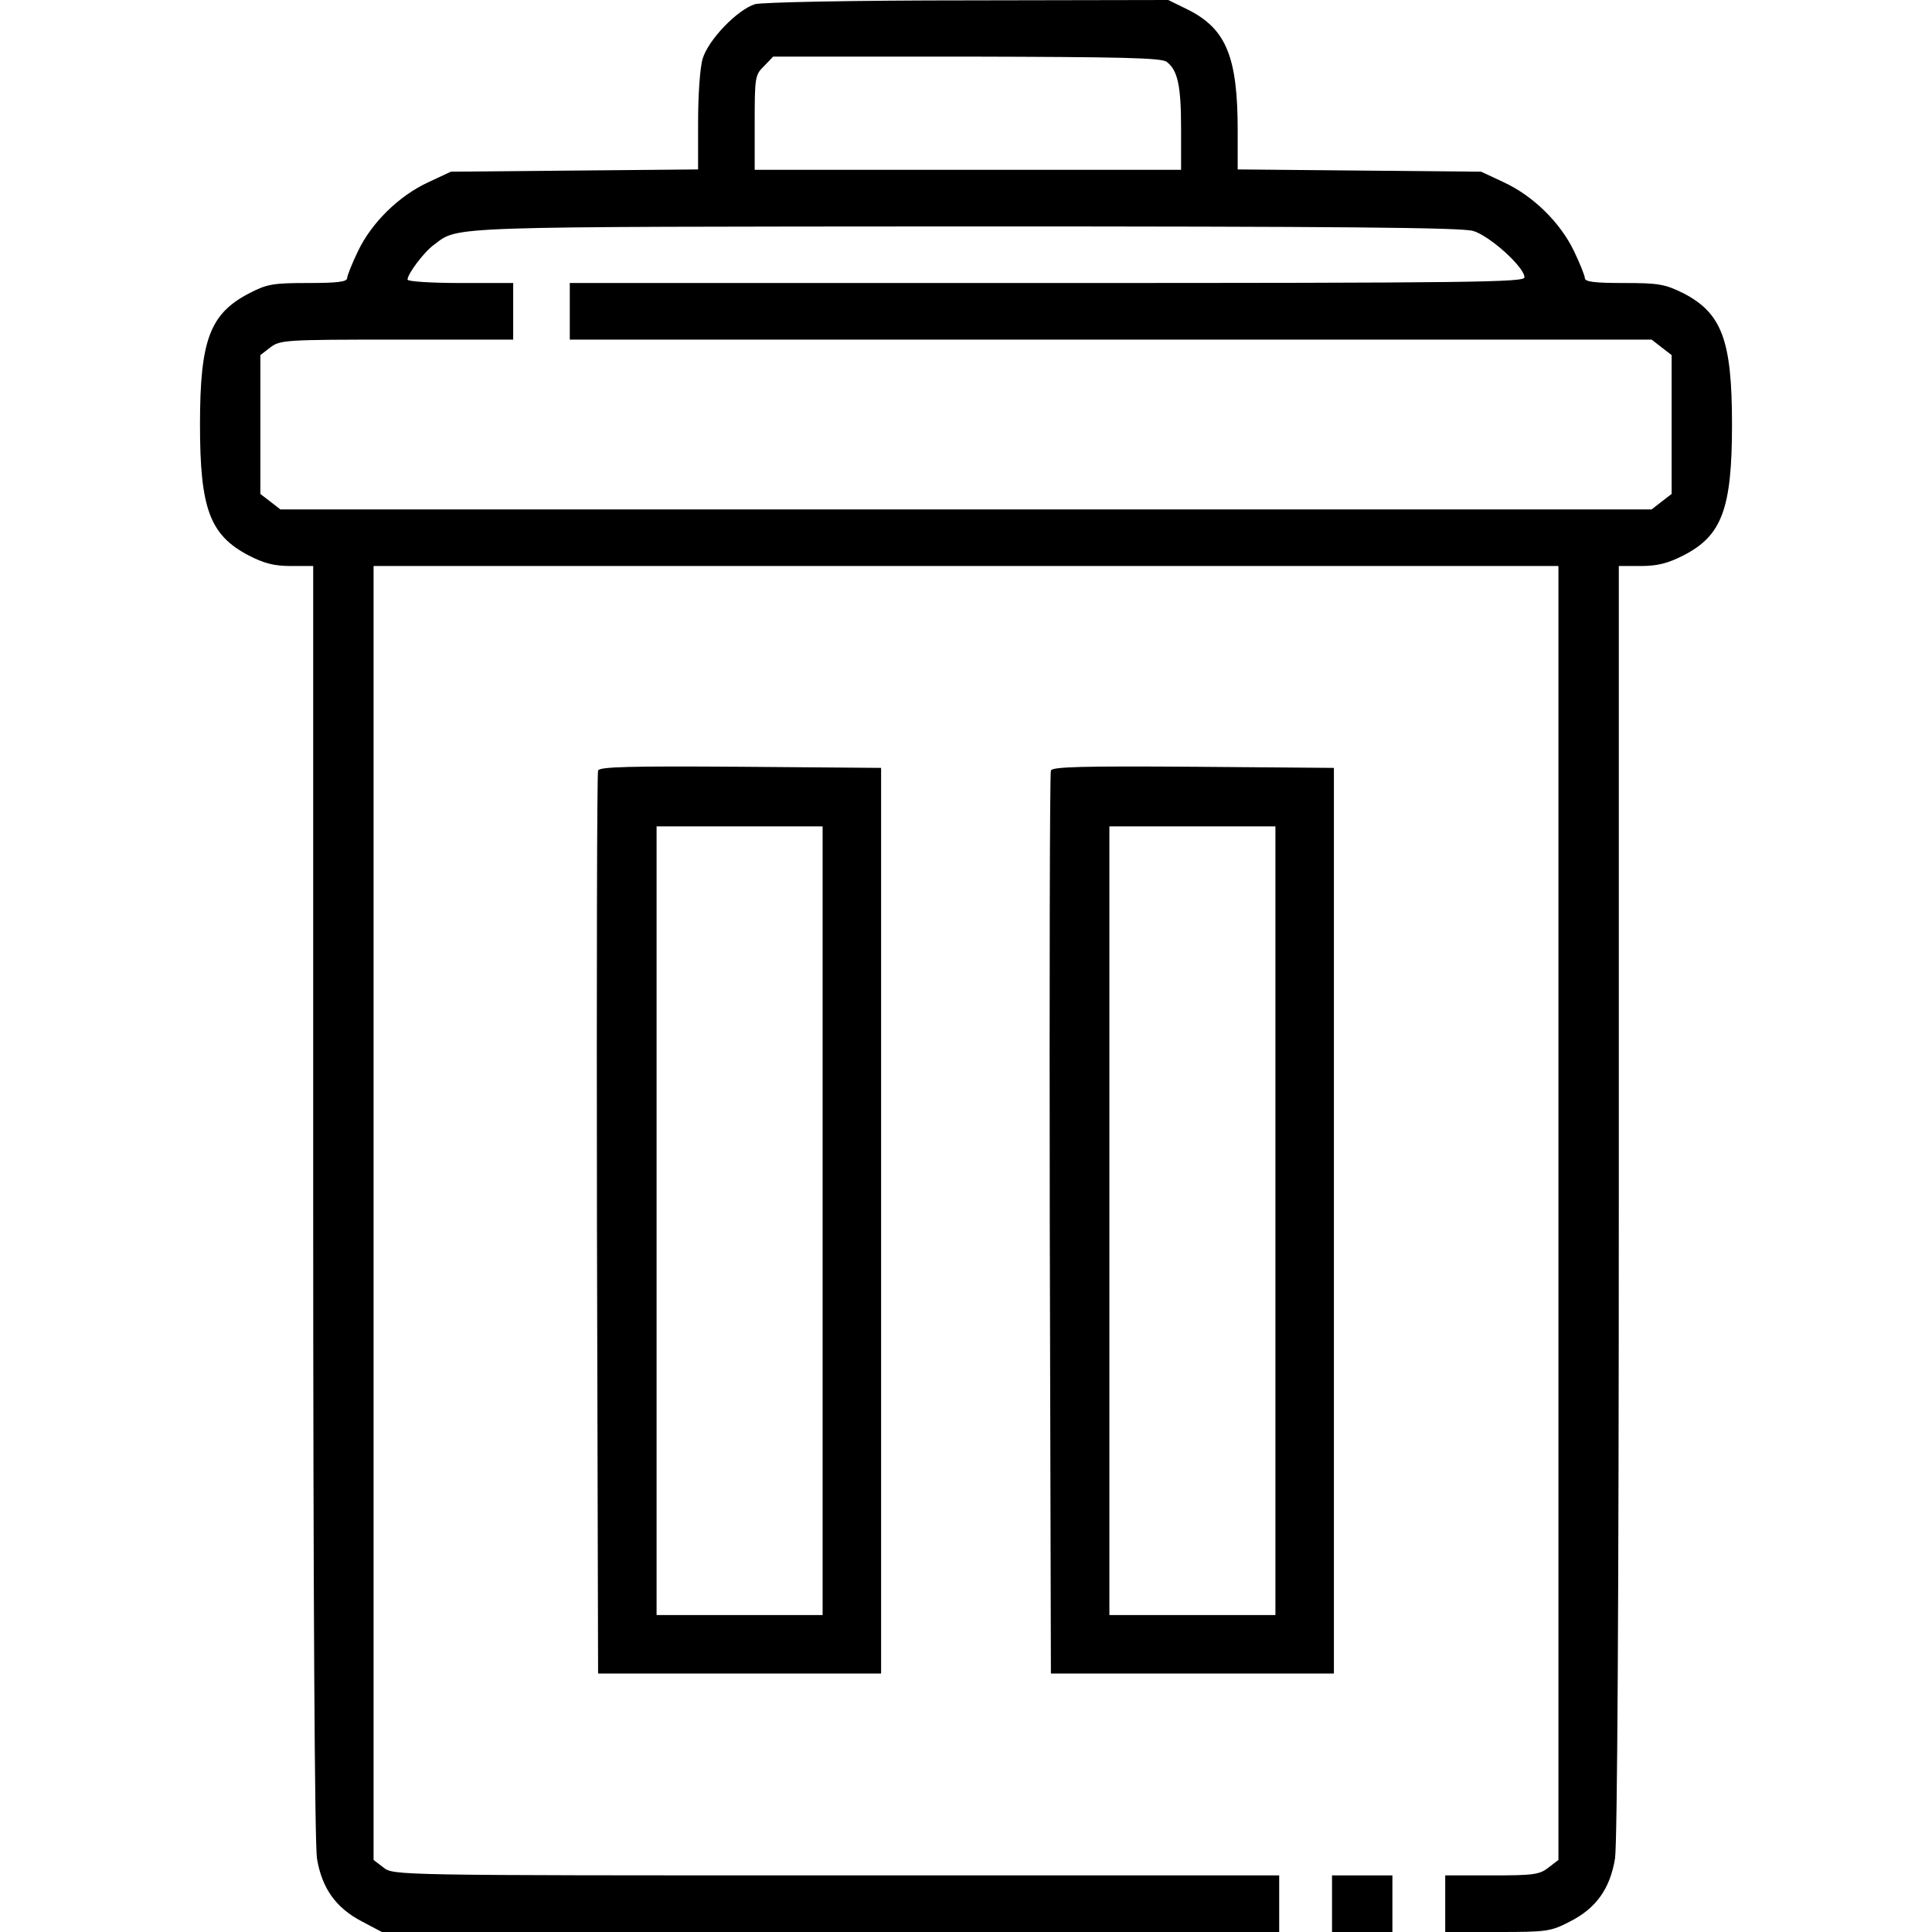 <?xml version="1.0" standalone="no"?>
<!DOCTYPE svg PUBLIC "-//W3C//DTD SVG 20010904//EN"
 "http://www.w3.org/TR/2001/REC-SVG-20010904/DTD/svg10.dtd">
<svg version="1.0" xmlns="http://www.w3.org/2000/svg"
 width="512pt" height="512pt" viewBox="0 0 512 512"
 preserveAspectRatio="xMidYMid meet">

<g transform="translate(0,512) scale(0.1,-0.1)"
fill="#000000" stroke="none">
<path d="M2001 5109 c-46 -14 -124 -94 -139 -145 -7 -23 -12 -97 -12 -167 l0
-126 -327 -3 -328 -3 -60 -28 c-78 -36 -150 -107 -186 -182 -16 -33 -29 -66
-29 -72 0 -10 -27 -13 -104 -13 -94 0 -109 -3 -157 -28 -103 -54 -129 -124
-129 -347 0 -223 26 -293 129 -347 41 -21 67 -28 112 -28 l59 0 0 -1682 c0
-1053 4 -1705 10 -1743 13 -79 50 -131 119 -167 l53 -28 1189 0 1189 0 0 75 0
75 -1174 0 c-1172 0 -1173 0 -1200 21 l-26 20 0 1715 0 1714 1570 0 1570 0 0
-1714 0 -1715 -26 -20 c-24 -19 -40 -21 -150 -21 l-124 0 0 -75 0 -75 138 0
c131 0 141 1 193 28 69 35 106 87 119 167 6 38 10 690 10 1743 l0 1682 58 0
c44 0 72 7 113 28 102 52 129 123 129 347 0 224 -27 295 -129 348 -49 24 -65
27 -158 27 -76 0 -103 3 -103 13 0 6 -13 39 -29 72 -36 75 -108 146 -186 182
l-60 28 -322 3 -323 3 0 103 c0 194 -30 268 -129 319 l-55 27 -530 -1 c-308 0
-545 -5 -565 -10z m1091 -153 c29 -22 38 -63 38 -177 l0 -109 -565 0 -565 0 0
125 c0 120 1 127 25 150 l24 25 513 0 c405 -1 517 -3 530 -14z m812 -448 c44
-13 136 -96 136 -123 0 -13 -130 -15 -1265 -15 l-1265 0 0 -75 0 -75 1434 0
1433 0 27 -21 26 -20 0 -184 0 -184 -26 -20 -27 -21 -1817 0 -1817 0 -27 21
-26 20 0 184 0 184 26 20 c26 20 38 21 335 21 l309 0 0 75 0 75 -140 0 c-77 0
-140 4 -140 9 0 15 44 74 71 93 65 49 18 47 1408 48 999 0 1313 -3 1345 -12z"/>
<path d="M1585 3078 c-3 -7 -4 -548 -3 -1203 l3 -1190 375 0 375 0 0 1200 0
1200 -373 3 c-293 2 -374 0 -377 -10z m595 -1193 l0 -1045 -220 0 -220 0 0
1045 0 1045 220 0 220 0 0 -1045z"/>
<path d="M2785 3078 c-3 -7 -4 -548 -3 -1203 l3 -1190 375 0 375 0 0 1200 0
1200 -373 3 c-293 2 -374 0 -377 -10z m595 -1193 l0 -1045 -220 0 -220 0 0
1045 0 1045 220 0 220 0 0 -1045z"/>
<path d="M3530 75 l0 -75 80 0 80 0 0 75 0 75 -80 0 -80 0 0 -75z"/>
</g>
</svg>
